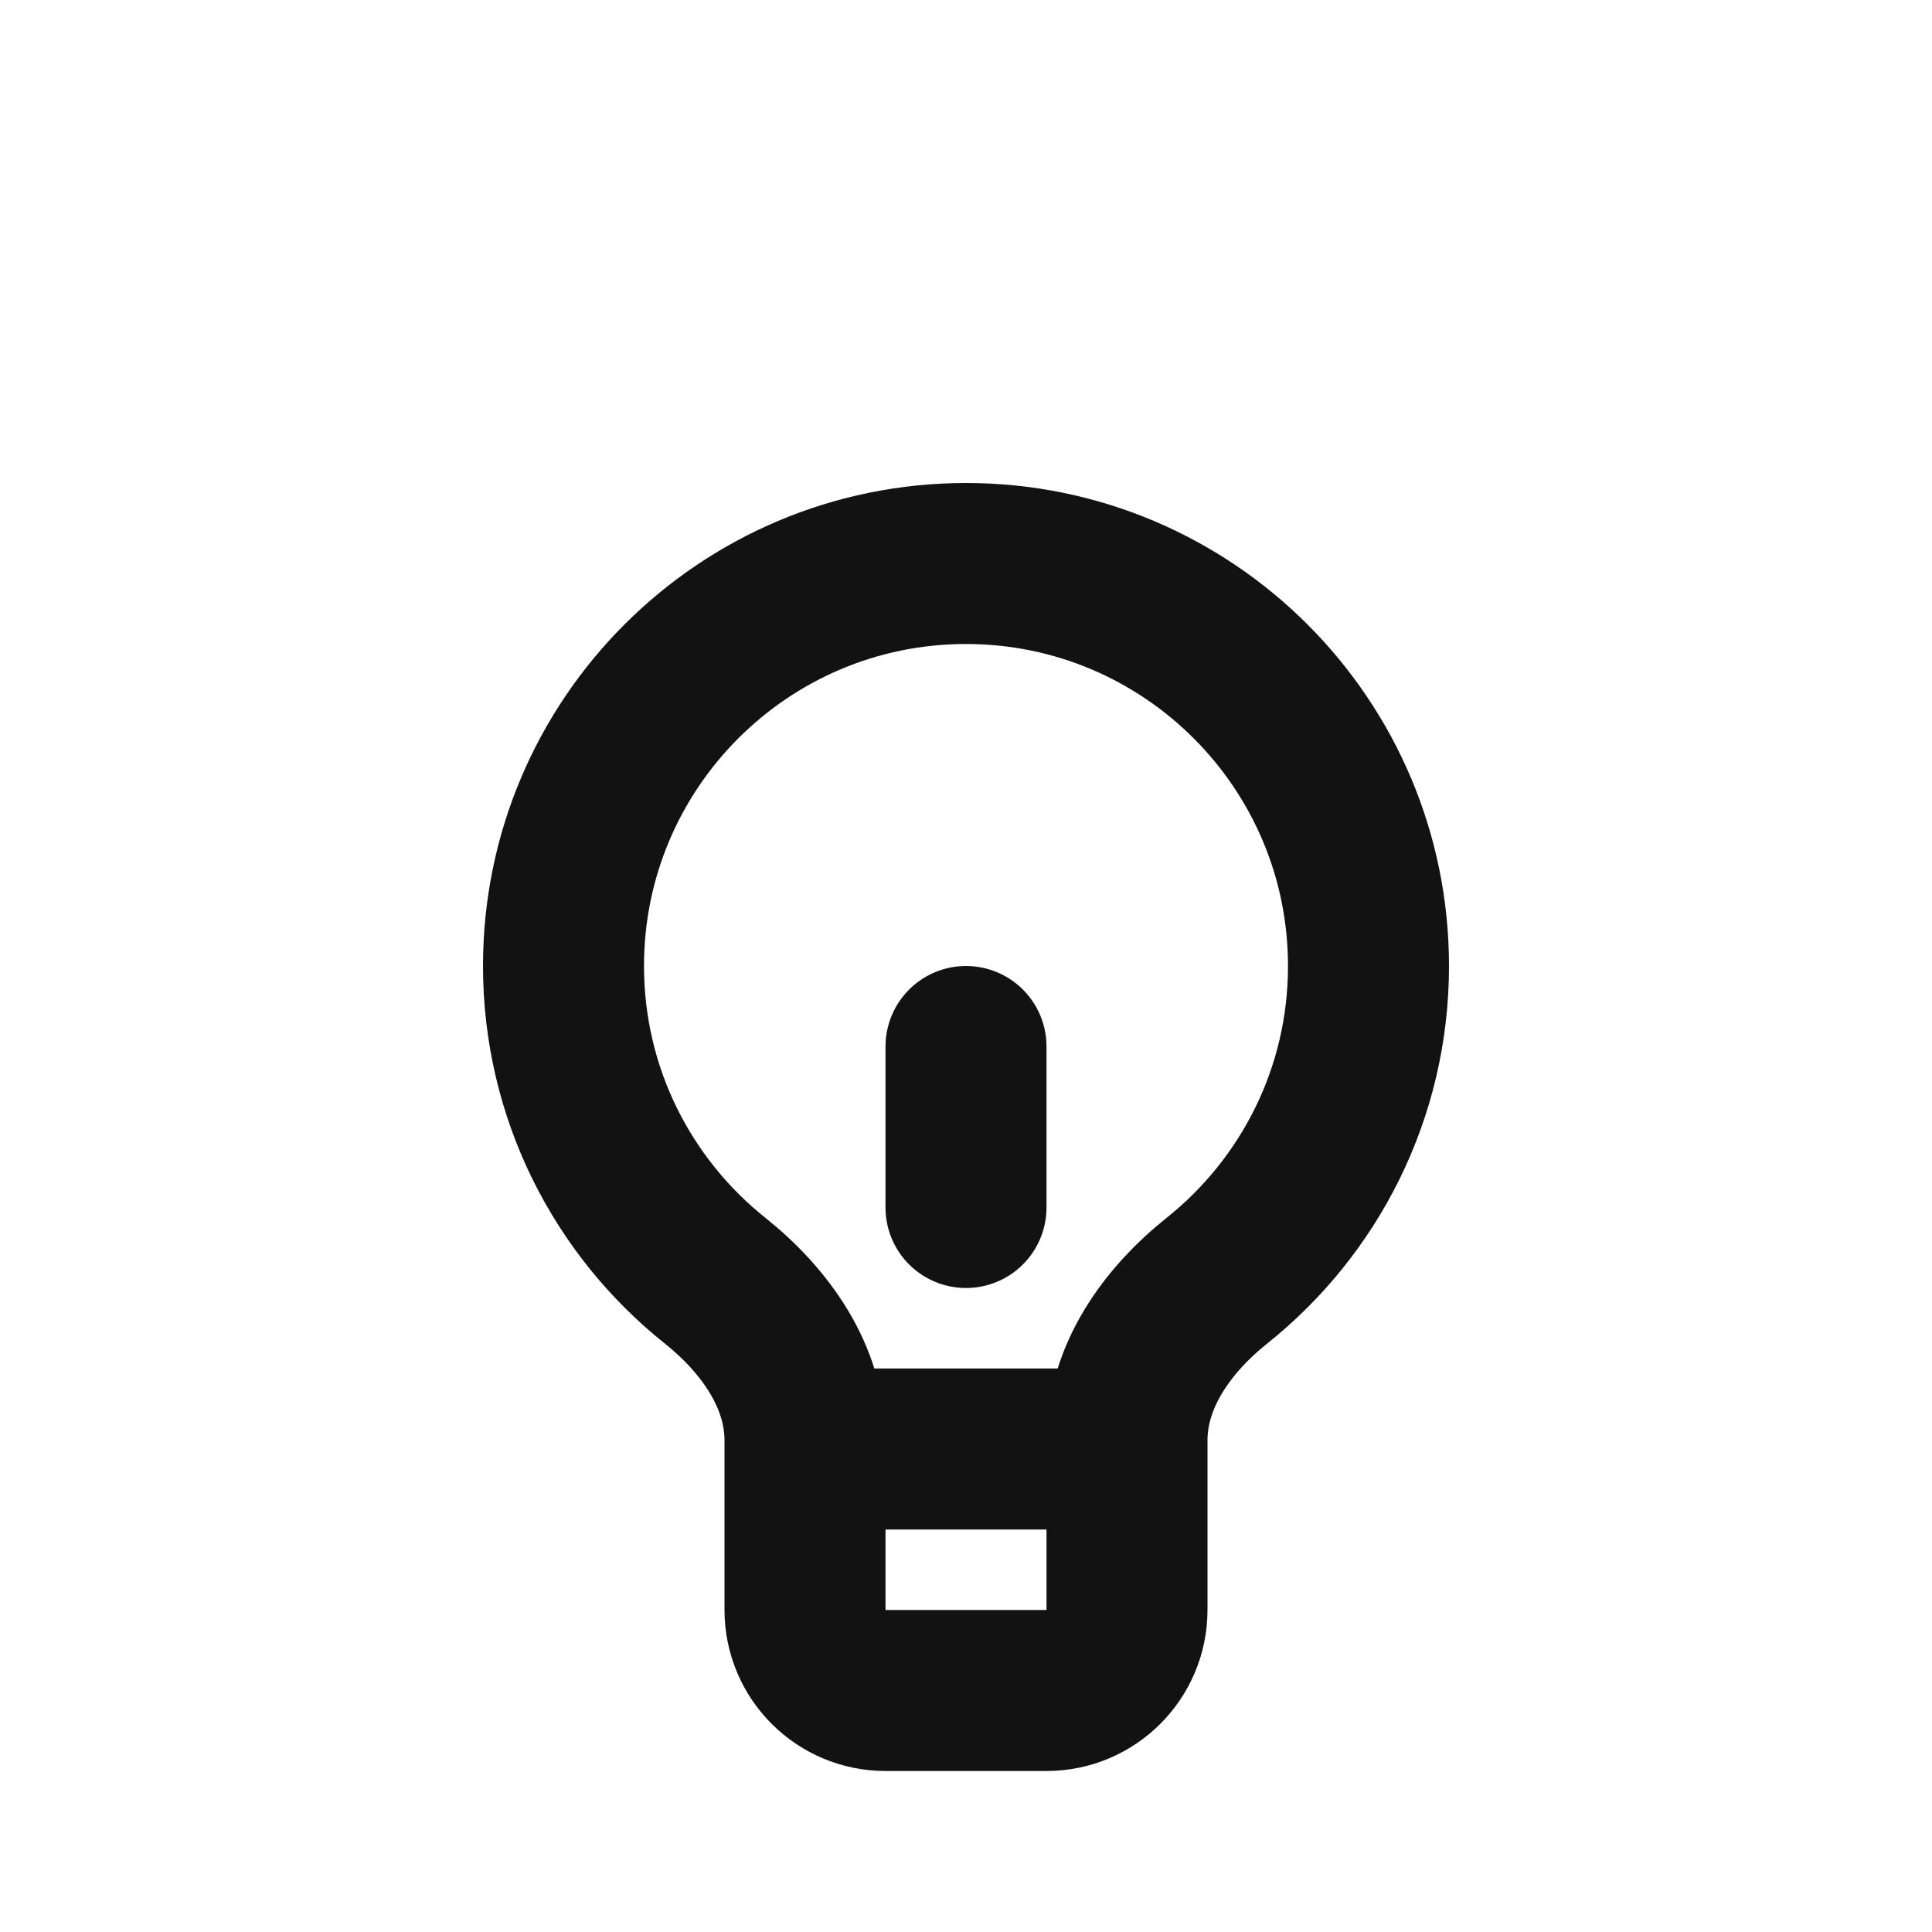 <svg width="24" height="24" viewBox="0 0 24 24" fill="none" xmlns="http://www.w3.org/2000/svg">
<path d="M10 18V17.893C10 17.098 9.504 16.405 8.883 15.909C7.735 14.993 7 13.582 7 12C7 9.239 9.239 7 12 7C14.761 7 17 9.239 17 12C17 13.582 16.265 14.993 15.117 15.909C14.496 16.405 14 17.098 14 17.893V18M10 18V20C10 20.552 10.448 21 11 21H13C13.552 21 14 20.552 14 20V18M10 18H14M12 15V13" stroke="#121212" stroke-width="2" stroke-linecap="round" stroke-linejoin="round"/>
</svg>
